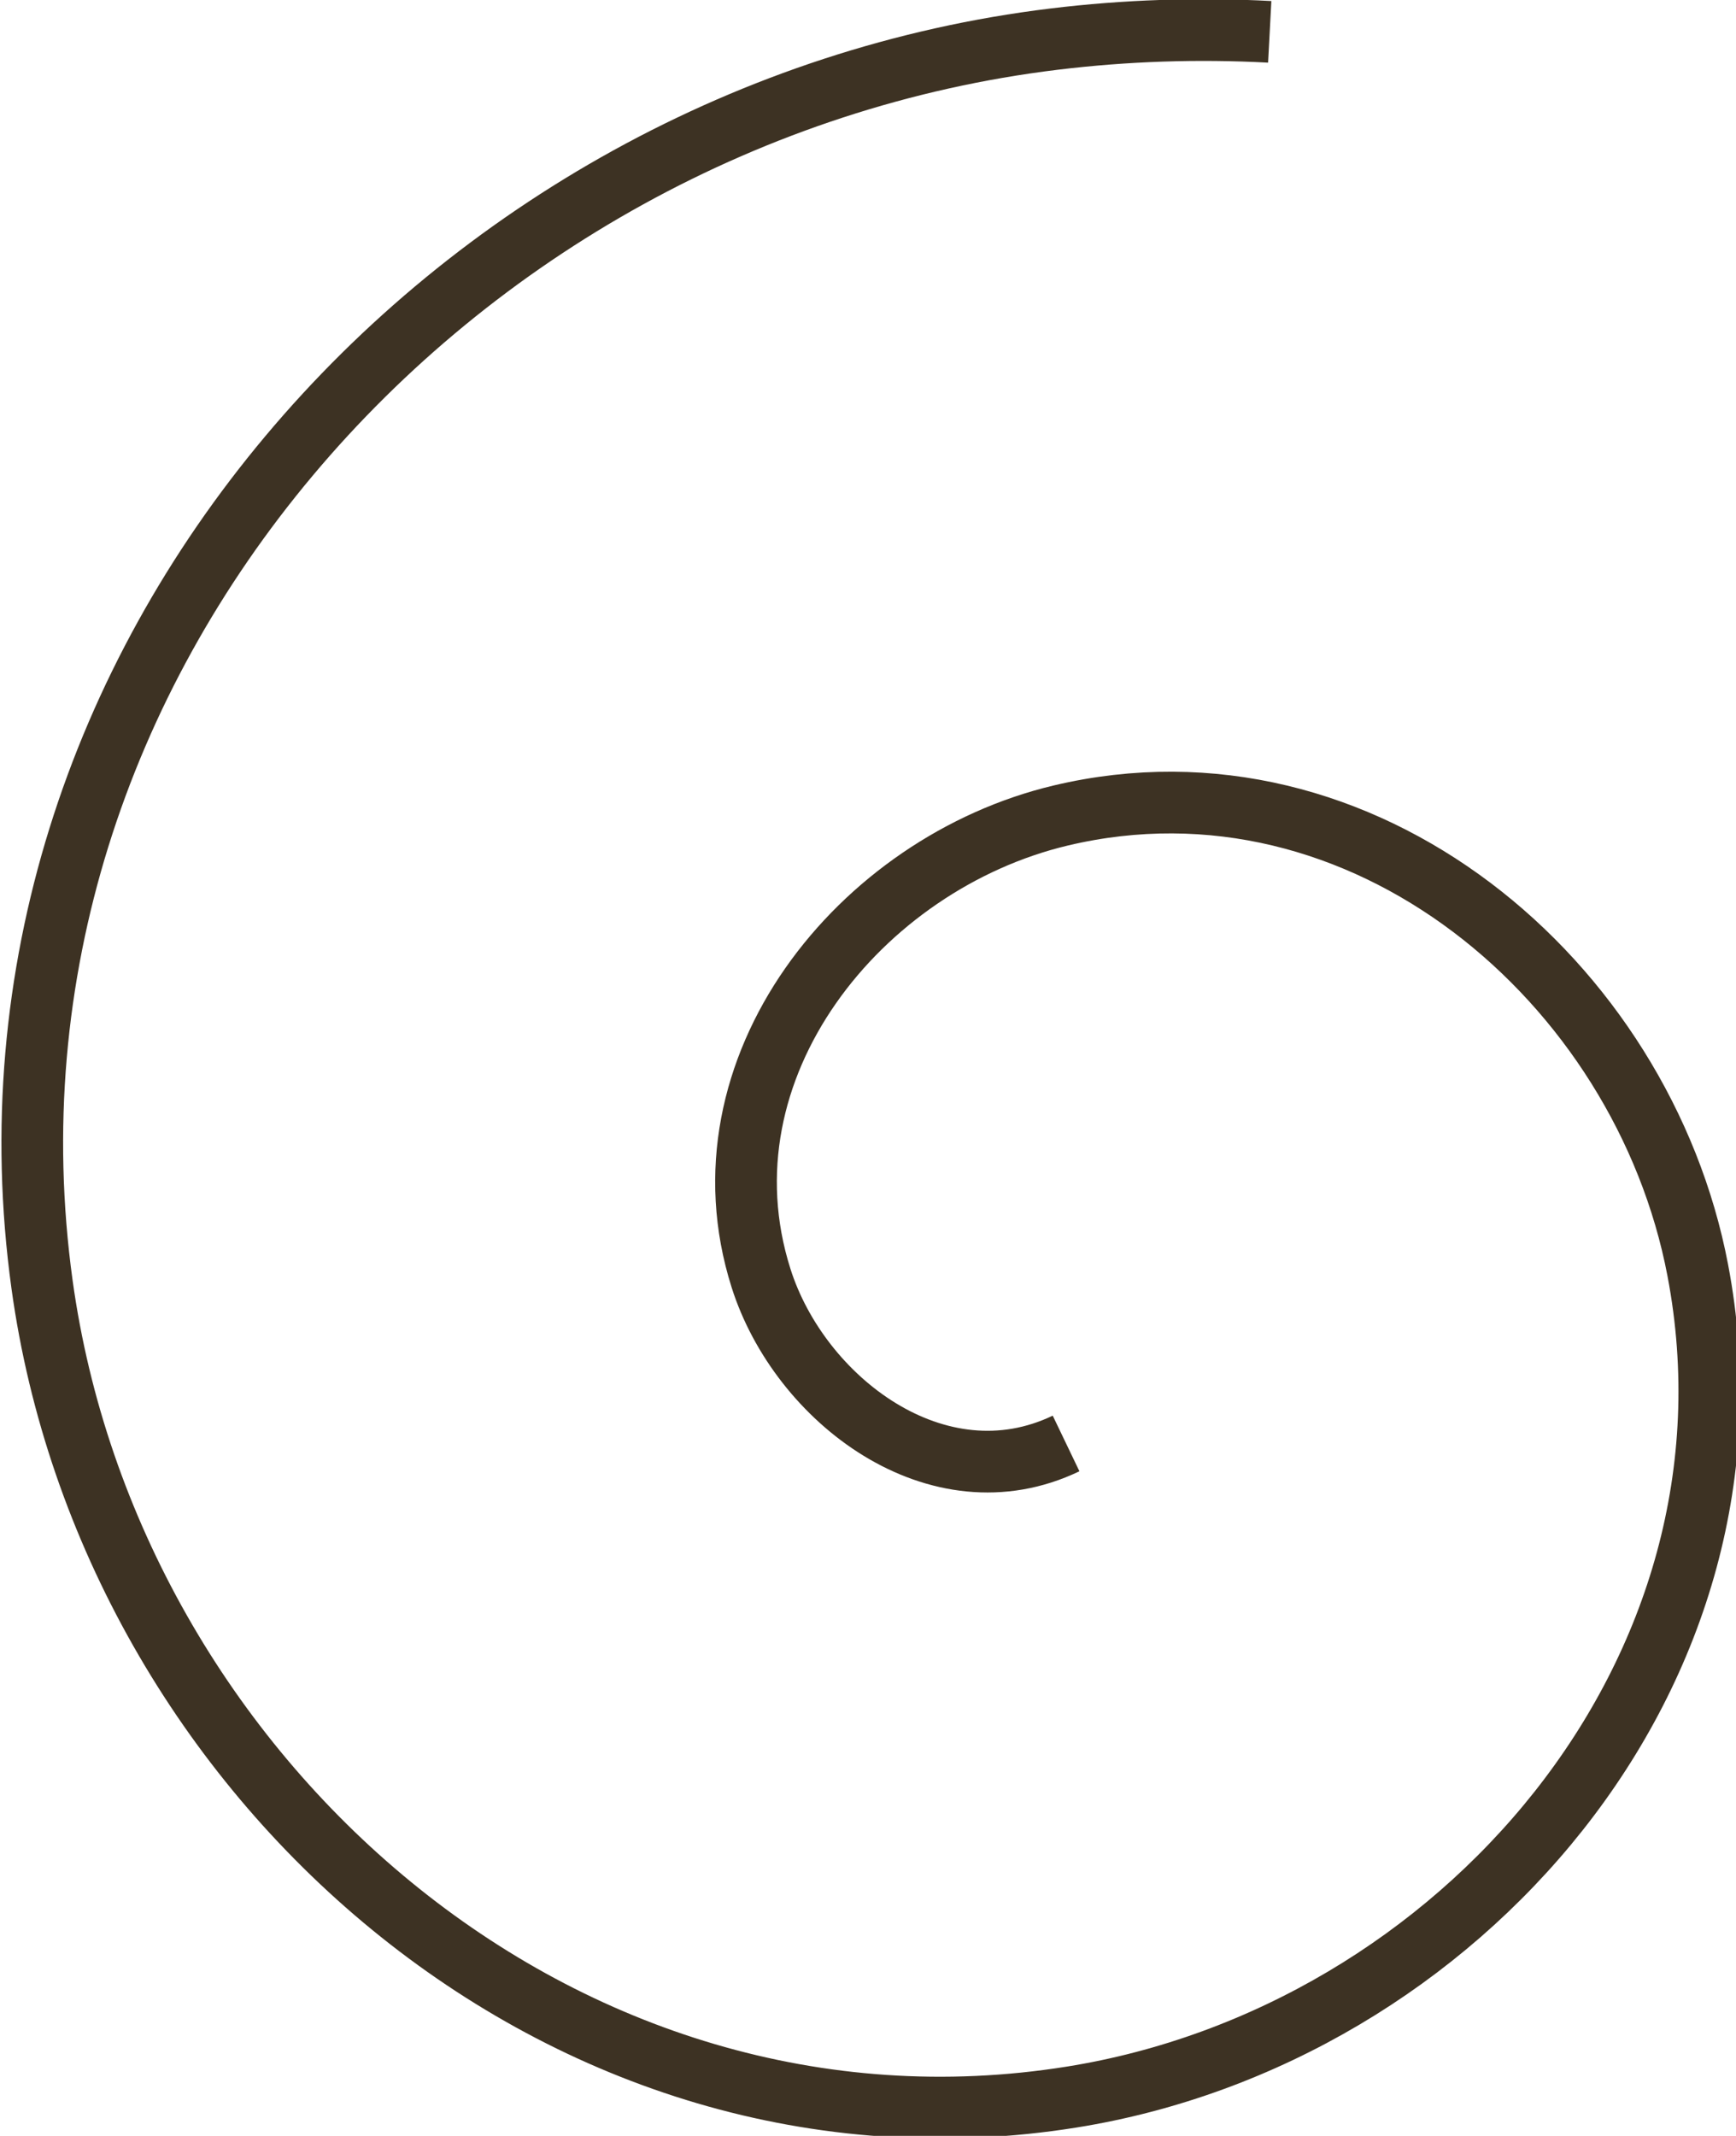 <?xml version="1.0" encoding="UTF-8" standalone="no"?>
<!-- Created with Inkscape (http://www.inkscape.org/) -->

<svg
   width="7.459mm"
   height="9.174mm"
   viewBox="0 0 7.459 9.174"
   version="1.1"
   id="svg1"
   xmlns="http://www.w3.org/2000/svg"
   xmlns:svg="http://www.w3.org/2000/svg">
  <defs
     id="defs1" />
  <g
     id="layer1"
     transform="translate(-108.491,-118.017)">
    <path
       style="fill:none;fill-rule:evenodd;stroke:#3d3223;stroke-width:1;stroke-dasharray:none;stroke-opacity:1"
       id="path1"
       d="m 31.821,16.23 c -2.082,1 -4.321,-0.708 -4.946,-2.68 -1.083,-3.415 1.611,-6.726 4.859,-7.498 4.895,-1.163 9.434,2.676 10.329,7.369 1.242,6.508 -3.874,12.399 -10.152,13.403 C 23.67,28.142 16.319,21.639 15.217,13.65 13.827,3.566 21.814,-5.34 31.627,-6.532 c 1.159,-0.141 2.33,-0.18 3.496,-0.118"
       transform="matrix(0.265,0,0,0.265,104.639,119.916)" />
  </g>
</svg>
